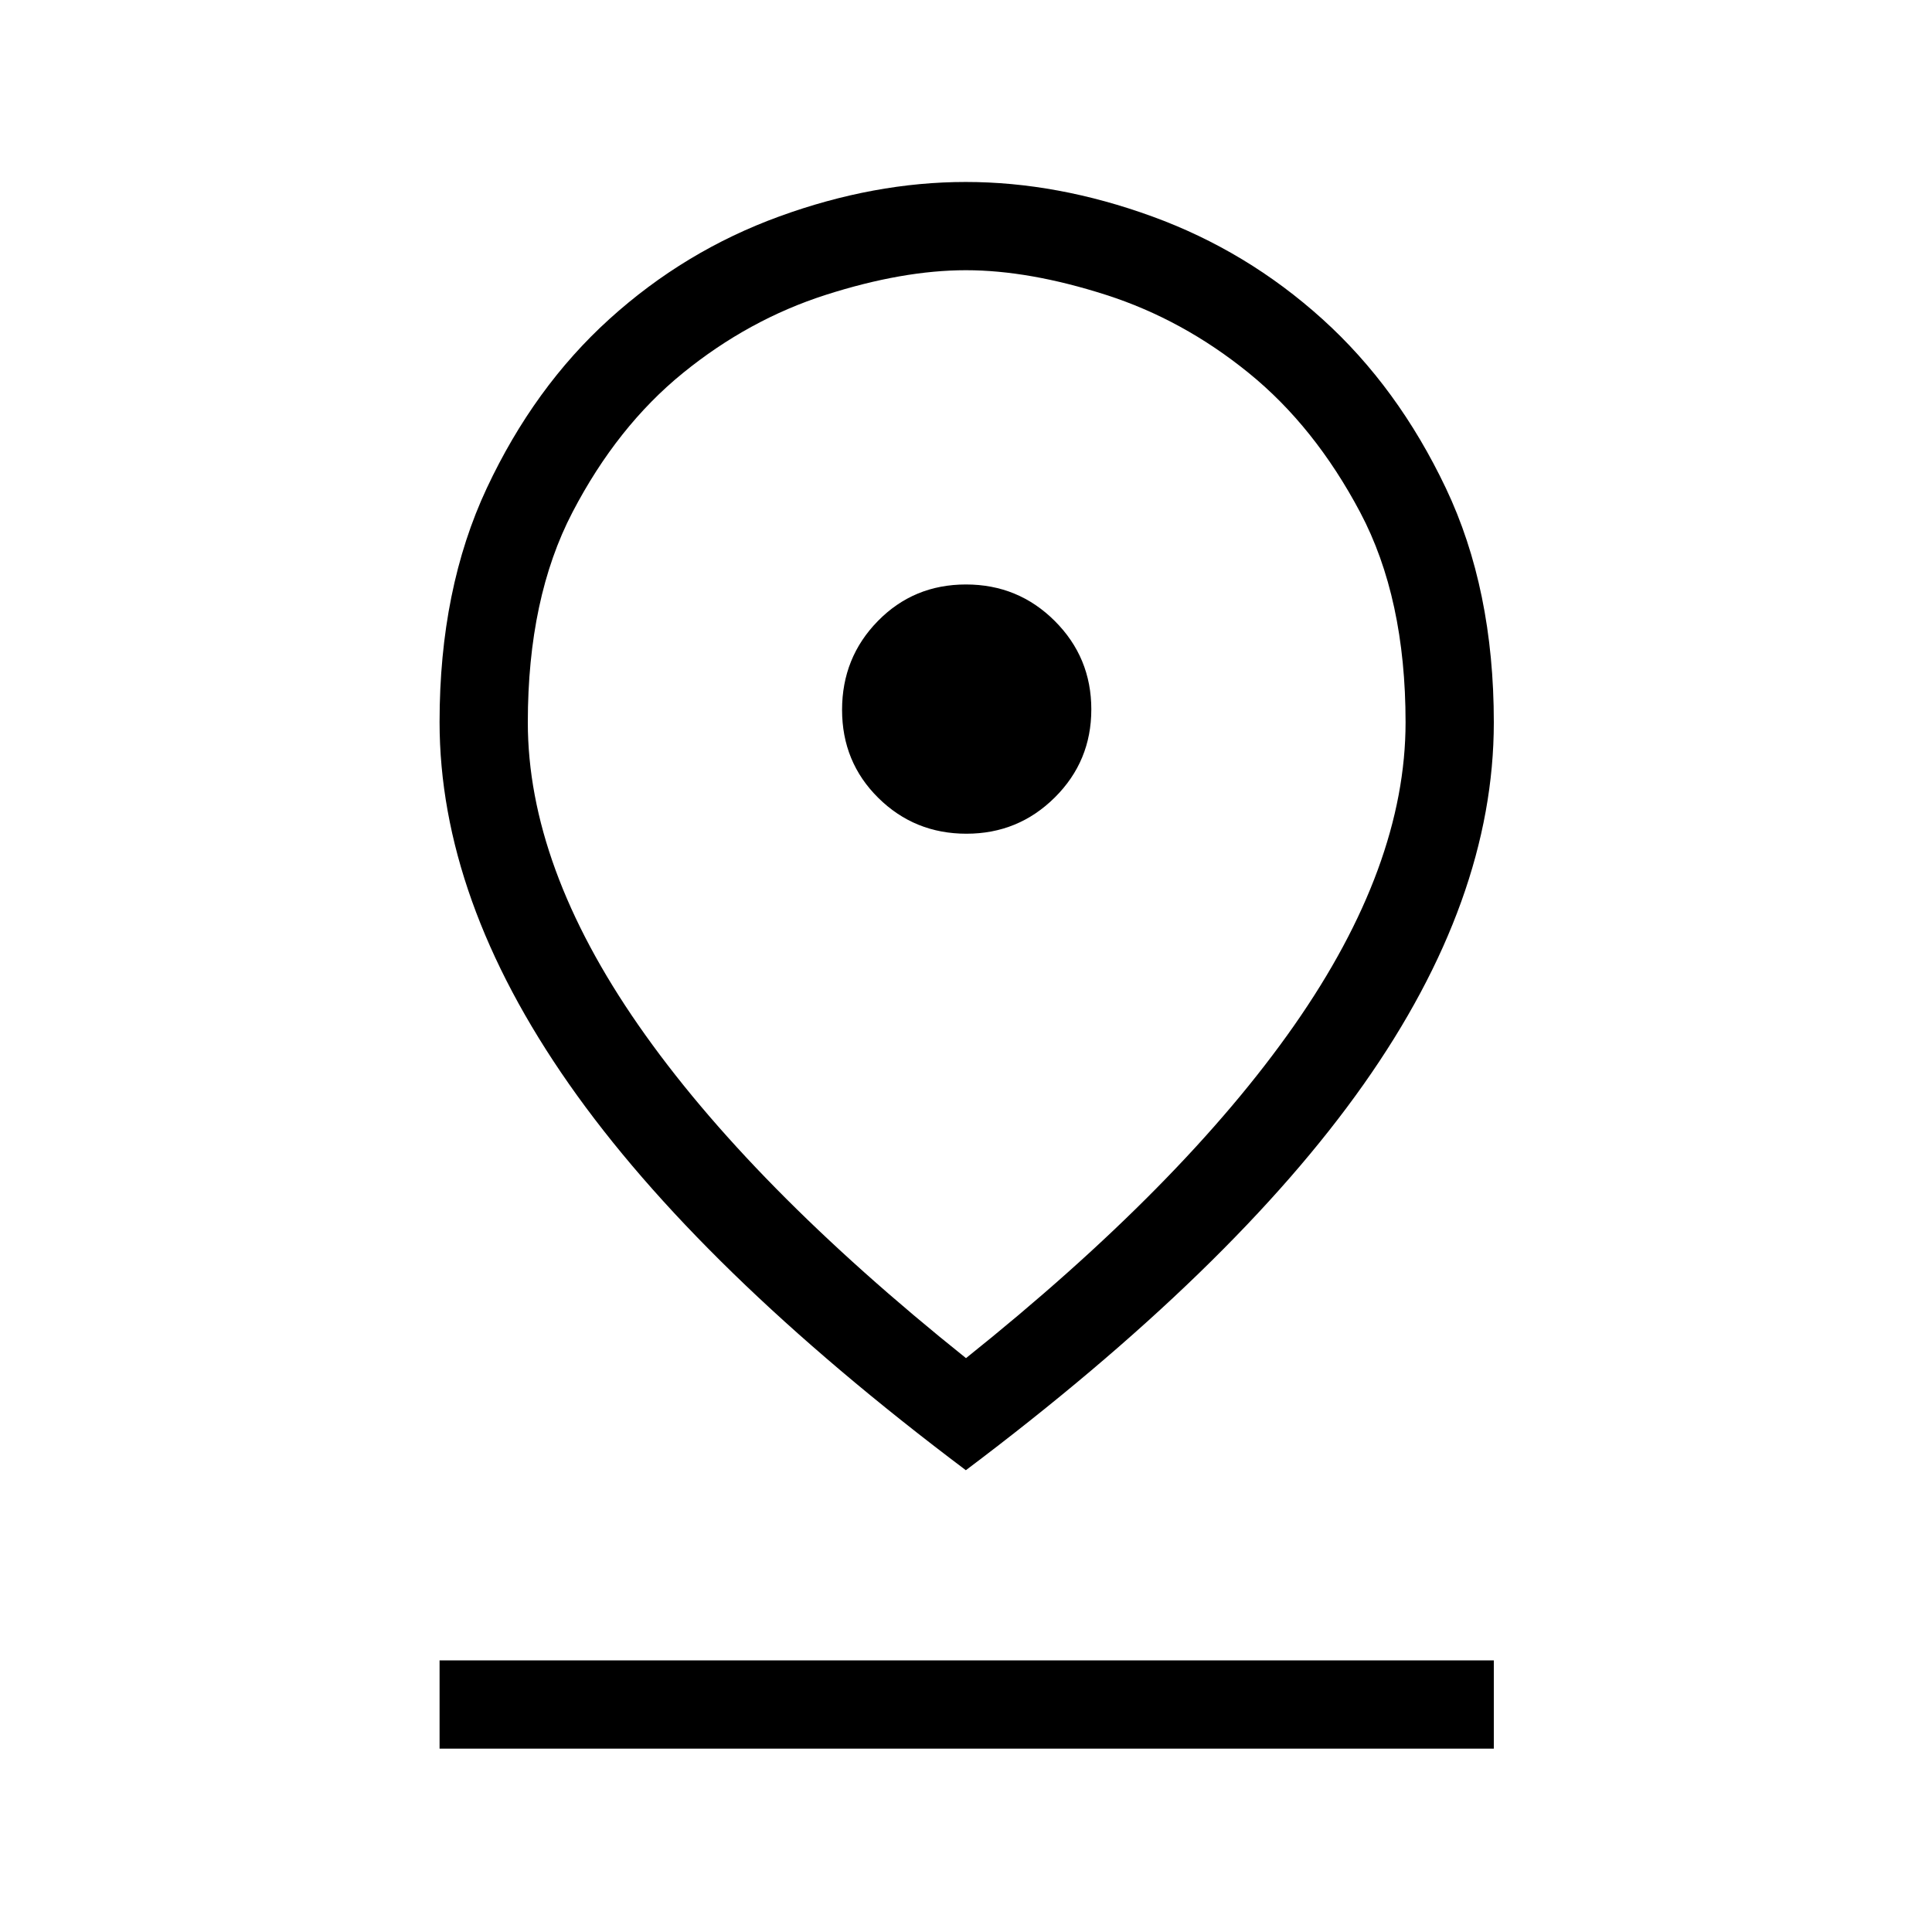 <svg xmlns="http://www.w3.org/2000/svg" height="48" viewBox="0 -960 960 960" width="48"><path d="M480-285.15q107.68-86.11 163.05-165.3 55.37-79.19 55.37-150.61 0-61.81-22.57-104.4-22.57-42.58-55.32-69.17-32.74-26.59-70.96-38.85-38.21-12.25-69.61-12.25-31.39 0-69.65 12.25-38.25 12.26-70.94 38.81-32.69 26.56-54.89 69.17-22.21 42.61-22.21 104.42 0 71.43 55.05 150.62 55.05 79.2 162.68 165.31Zm-.07 55.69q-132.92-99.96-197.21-191.9-64.3-91.95-64.3-179.92 0-66.1 23.48-116.2 23.49-50.1 60.9-83.98 37.41-33.89 84.46-51 47.05-17.12 92.6-17.12t92.62 17.12q47.07 17.11 84.6 51 37.53 33.88 61.36 84.02 23.83 50.14 23.83 116.4 0 88.16-64.71 179.87-64.71 91.71-197.63 191.71Zm.3-316.27q25.77 0 43.9-18.02 18.14-18.01 18.14-43.78 0-25.78-18.16-43.91-18.16-18.14-44.13-18.14-25.98 0-43.77 18.16-17.79 18.16-17.79 44.14 0 25.97 18.02 43.76 18.01 17.79 43.79 17.79ZM218.42-91.12v-43.84h523.85v43.84H218.42ZM480-601.31Z"/></svg>